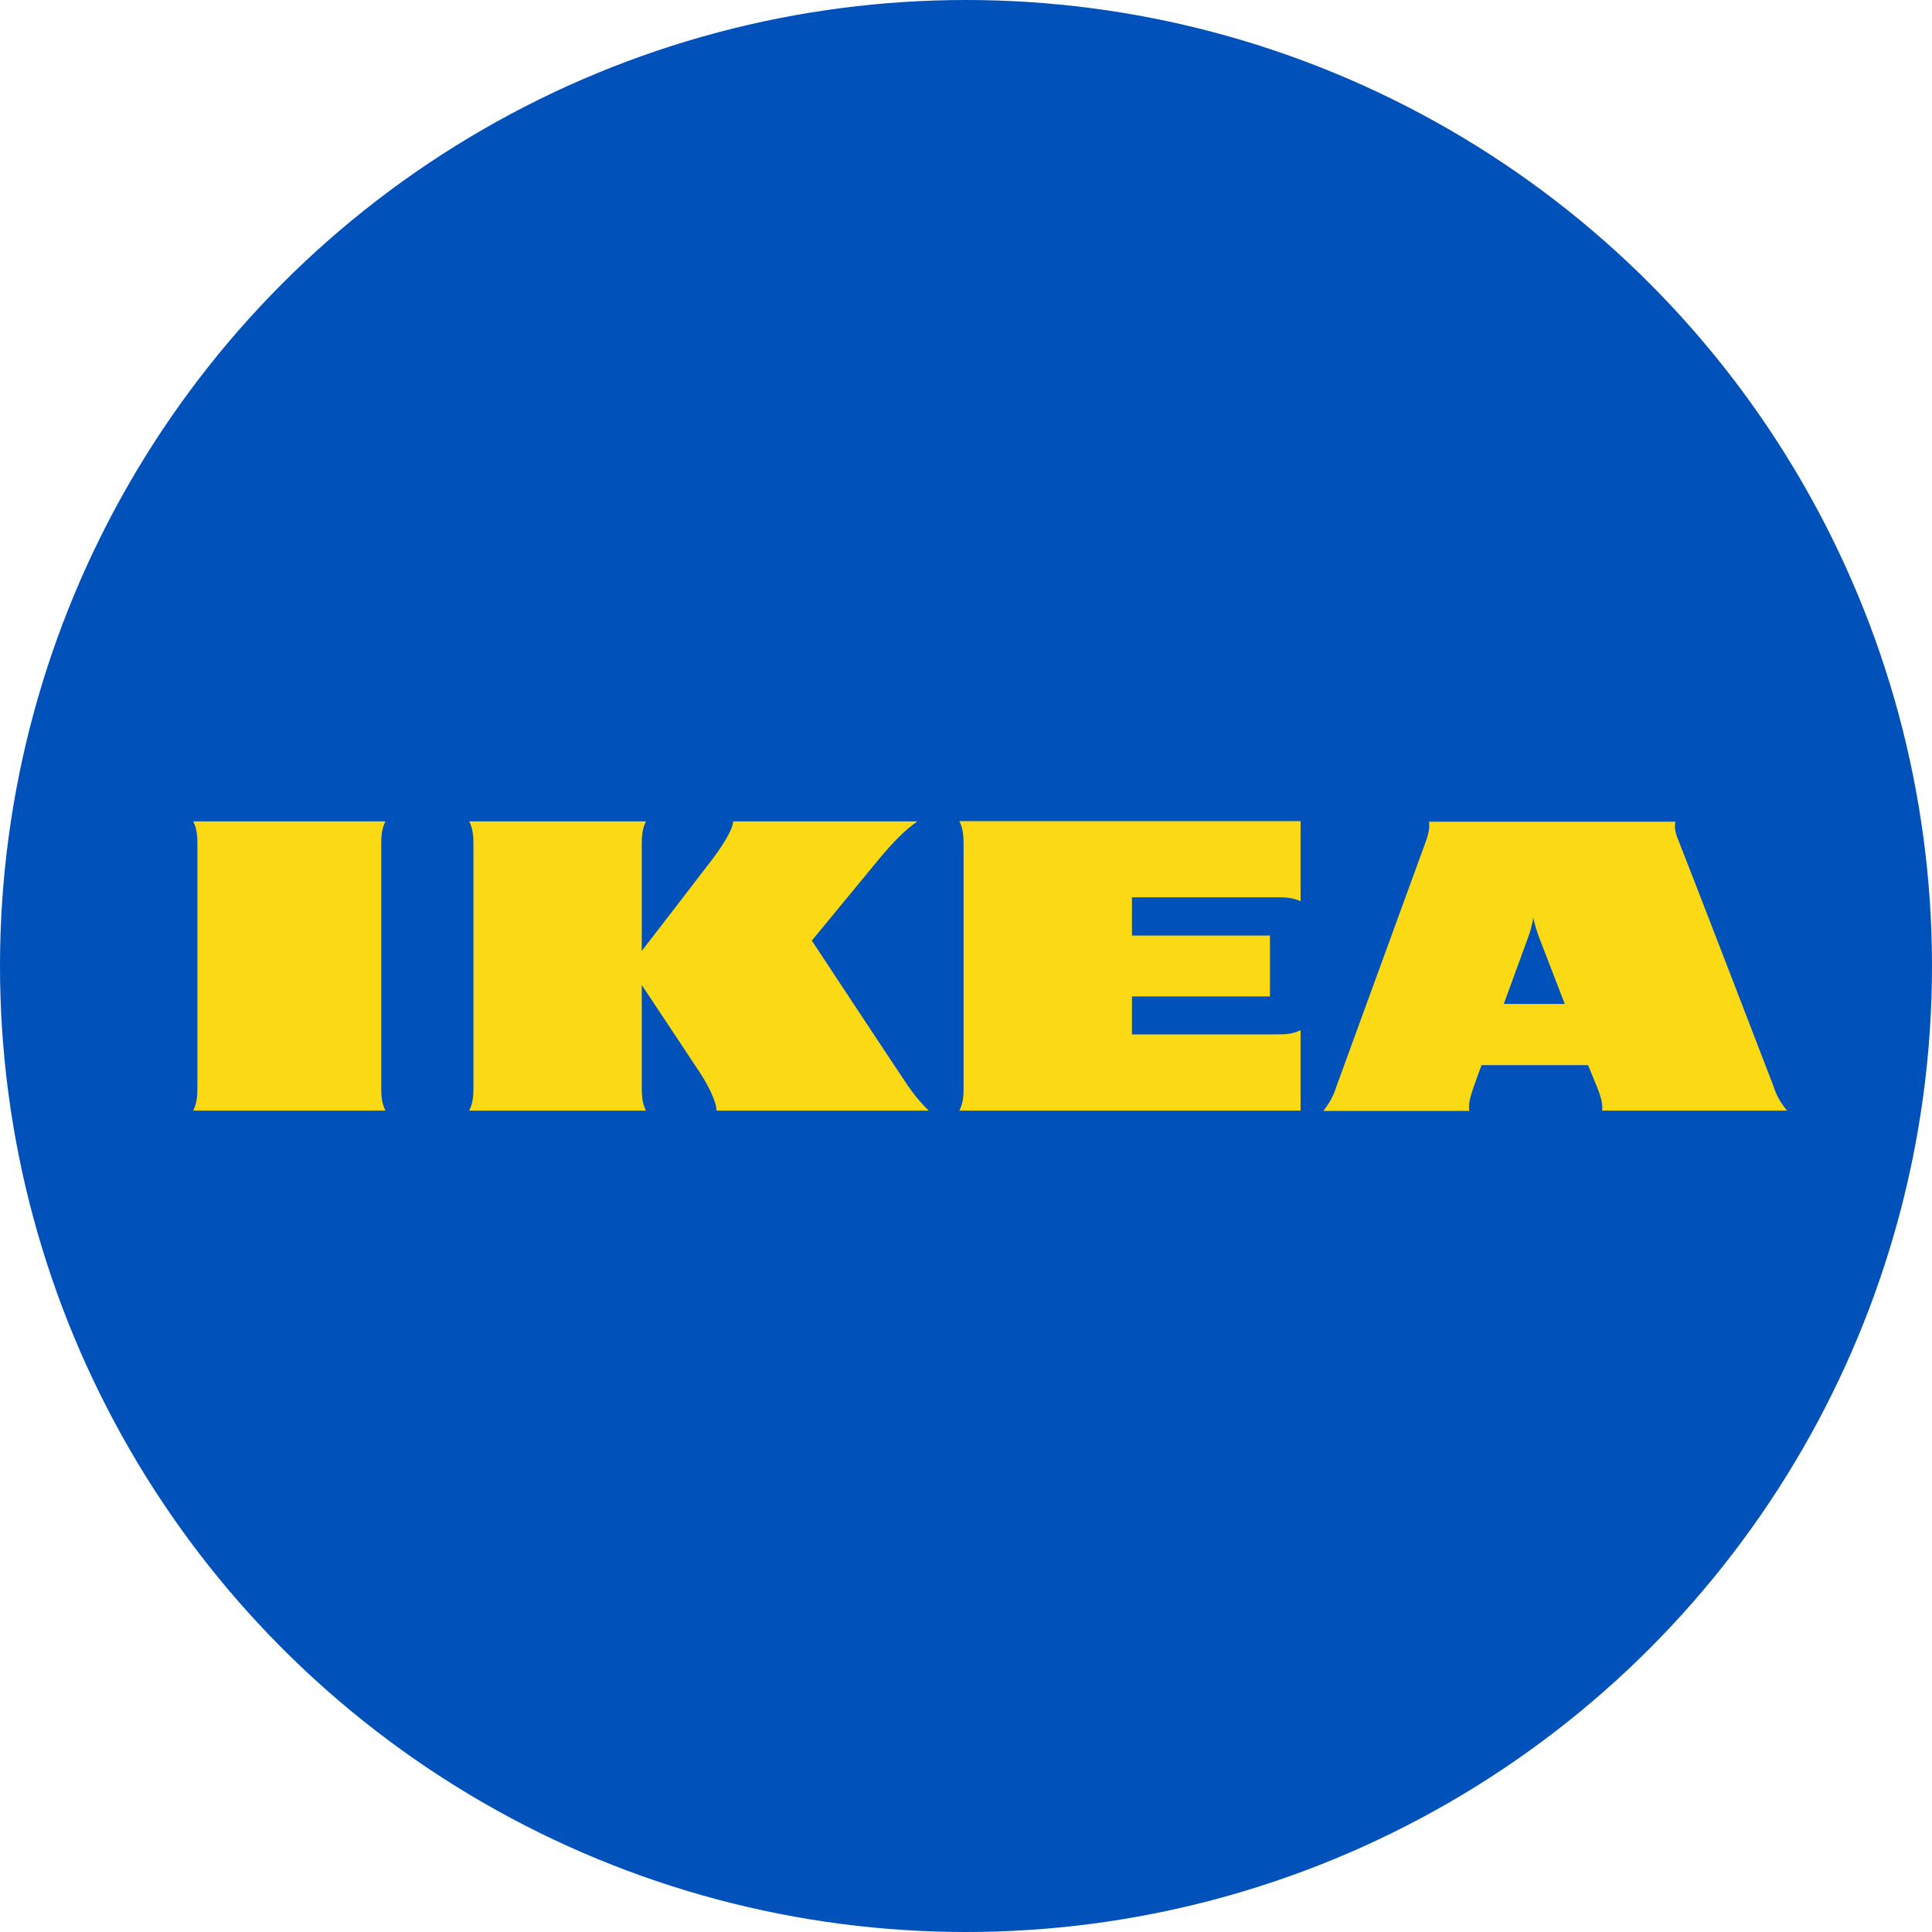<svg width="40" height="40" viewBox="0 0 40 40" fill="none" xmlns="http://www.w3.org/2000/svg">
<circle cx="20" cy="20" r="20" fill="#0051BA"/>
<path d="M18.798 22.48C18.926 22.665 19.066 22.838 19.229 22.994H14.835C14.835 22.821 14.666 22.468 14.48 22.191C14.294 21.913 13.287 20.393 13.287 20.393V22.48C13.287 22.653 13.287 22.821 13.374 22.994H9.714C9.802 22.821 9.802 22.653 9.802 22.48V17.52C9.802 17.347 9.802 17.179 9.714 17.006H13.374C13.287 17.179 13.287 17.347 13.287 17.52V19.688C13.287 19.688 14.457 18.173 14.725 17.821C14.928 17.555 15.178 17.179 15.178 17.006H18.996C18.734 17.179 18.443 17.491 18.204 17.78C17.995 18.035 16.808 19.474 16.808 19.474C16.808 19.474 18.565 22.139 18.798 22.48ZM19.95 17.52V22.48C19.95 22.653 19.95 22.821 19.863 22.994H26.927V21.329C26.753 21.416 26.584 21.416 26.409 21.416H23.436V20.63H26.293V19.37H23.436V18.578H26.409C26.584 18.578 26.753 18.578 26.927 18.659V17H19.863C19.95 17.179 19.95 17.347 19.95 17.52ZM36.715 22.48C36.773 22.671 36.872 22.844 37 22.994H33.171C33.188 22.821 33.124 22.653 33.055 22.48C33.055 22.48 32.996 22.341 32.915 22.139L32.88 22.052H30.675L30.64 22.145C30.64 22.145 30.576 22.312 30.517 22.486C30.459 22.659 30.395 22.827 30.419 23H27.398C27.522 22.848 27.615 22.674 27.672 22.486L29.482 17.526C29.546 17.353 29.61 17.185 29.587 17.012H34.69C34.643 17.185 34.736 17.353 34.8 17.526C34.952 17.902 36.587 22.145 36.715 22.48ZM32.397 20.786L31.862 19.399C31.815 19.272 31.774 19.139 31.745 19.006C31.722 19.14 31.687 19.271 31.641 19.399C31.623 19.457 31.396 20.064 31.134 20.786H32.397ZM7.98 17.006H4C4.087 17.179 4.087 17.347 4.087 17.52V22.48C4.087 22.653 4.087 22.821 4 22.994H7.98C7.893 22.821 7.893 22.653 7.893 22.48V17.52C7.893 17.347 7.893 17.179 7.98 17.006Z" fill="#FBD914"/>
</svg>

